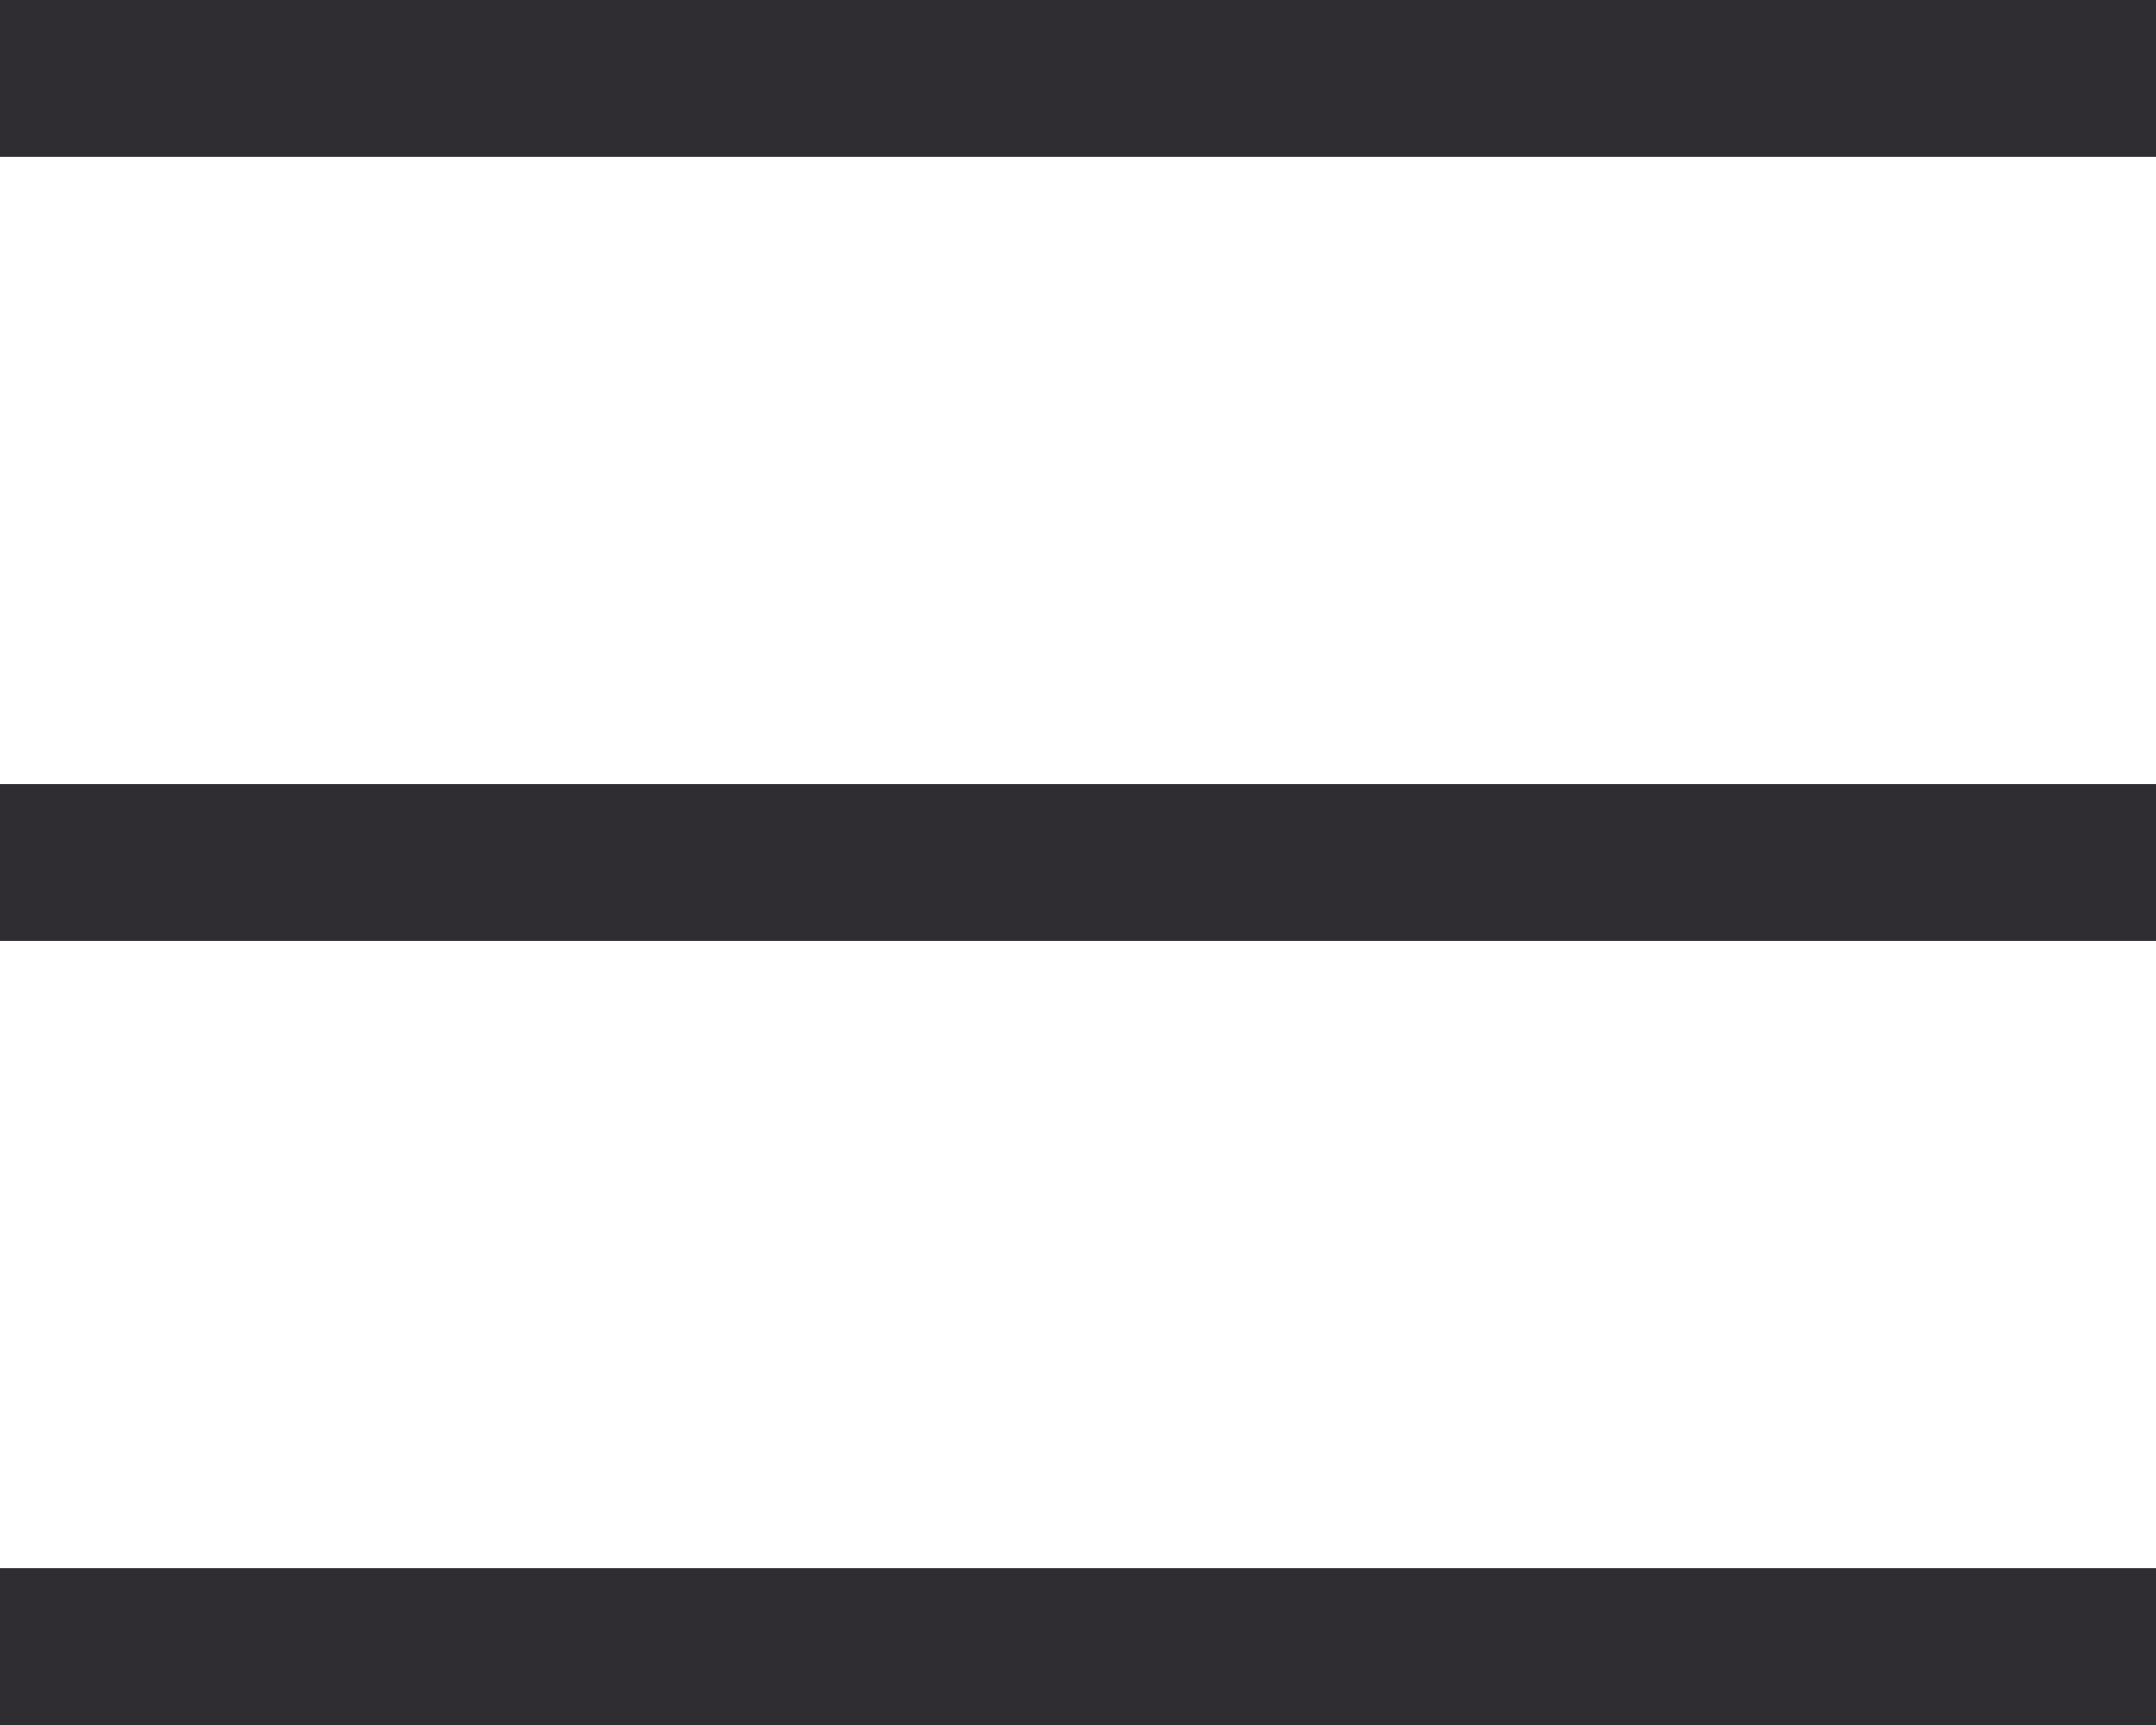 <?xml version="1.0" encoding="utf-8"?><svg id="mburger_" data-name="burger" xmlns="http://www.w3.org/2000/svg" width="16.25" height="13" viewBox="0 0 16.25 13"><defs><style>.mcls-1{fill:#302d32;fill-rule:evenodd}</style></defs><path id="mФигура_2" data-name="Фигура 2" class="mcls-1" d="M24 34v-1.182h16.262V34H24z" transform="translate(-24 -21)"/><path id="mФигура_2_копия" data-name="Фигура 2 копия" class="mcls-1" d="M24 28.091v-1.182h16.262v1.182H24z" transform="translate(-24 -21)"/><path id="mФигура_2_копия_2" data-name="Фигура 2 копия 2" class="mcls-1" d="M24 22.182V21h16.262v1.182H24z" transform="translate(-24 -21)"/></svg>